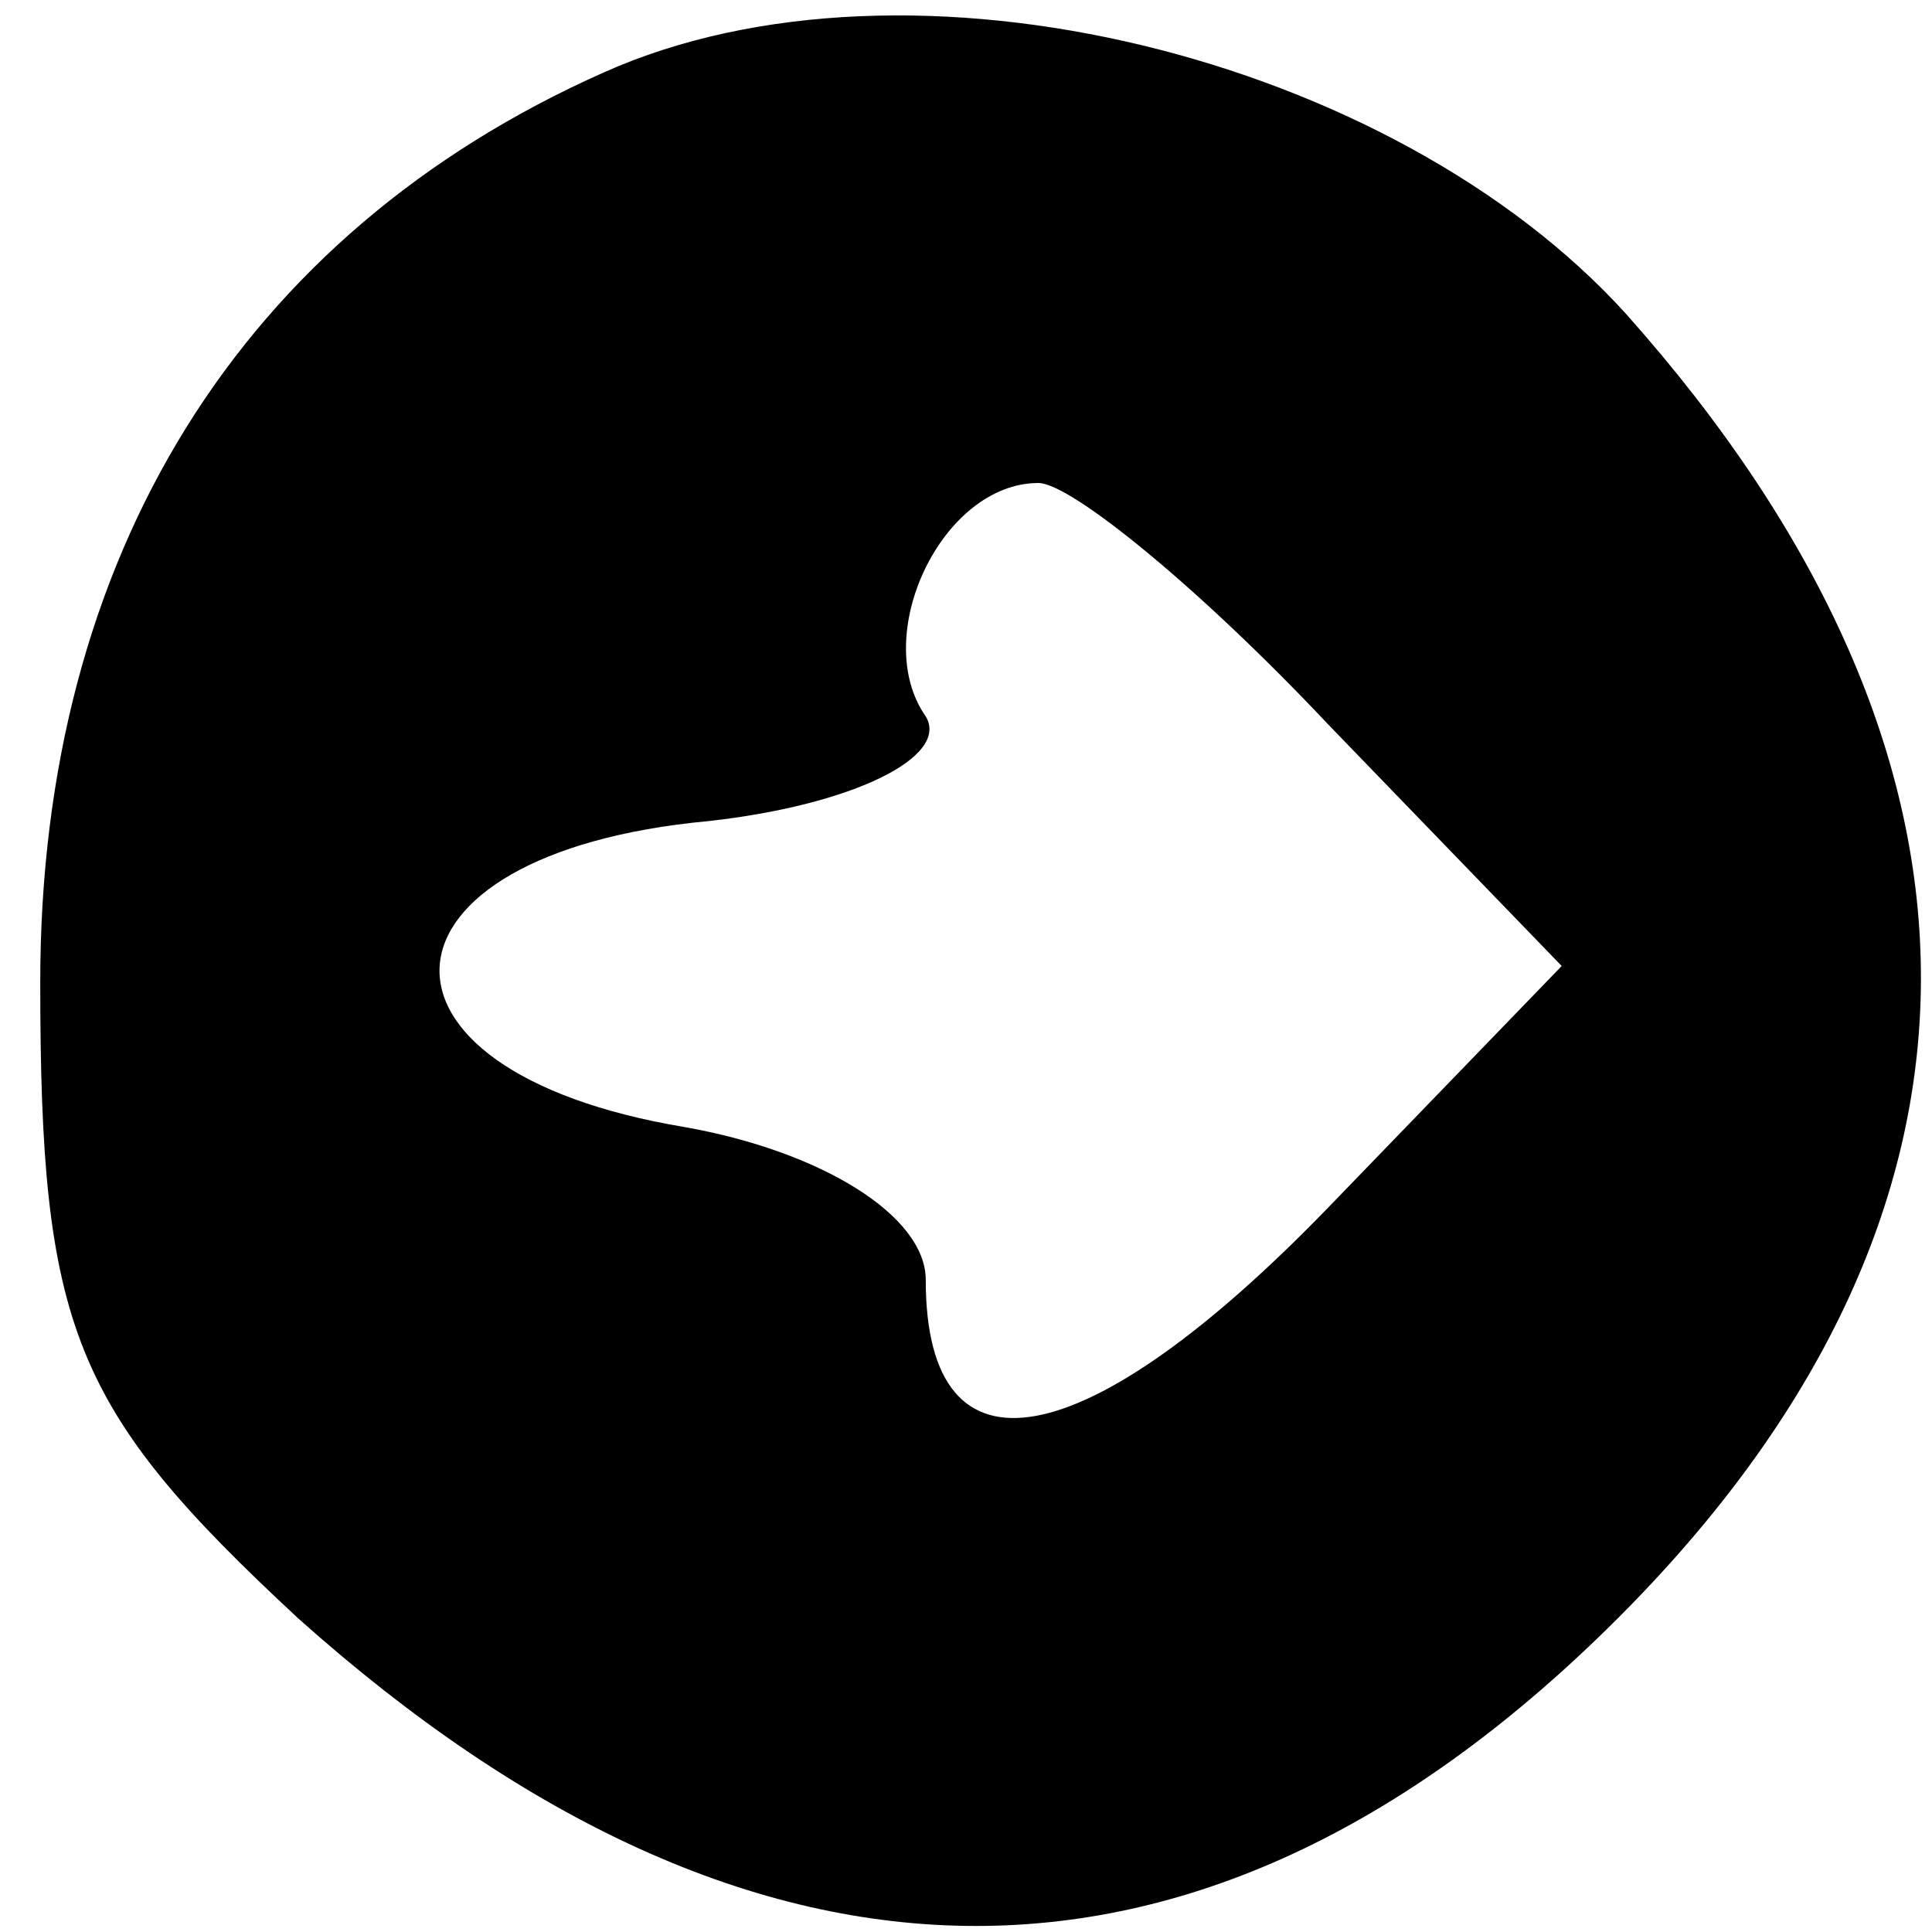 <?xml version="1.0" standalone="no"?>
<!DOCTYPE svg PUBLIC "-//W3C//DTD SVG 20010904//EN"
 "http://www.w3.org/TR/2001/REC-SVG-20010904/DTD/svg10.dtd">
<svg version="1.0" xmlns="http://www.w3.org/2000/svg"
 width="24pt" height="24pt" viewBox="0 0 24 24"
 preserveAspectRatio="xMidYMid meet">

<g transform="translate(0,24) scale(0.1,-0.1)"
fill="#000000" stroke="none">
<path d="M75 231 c-45 -20 -70 -60 -70 -113 0 -43 4 -53 32 -79 57 -51 113
-51 164 0 50 50 50 107 1 162 -29 32 -89 47 -127 30z m90 -81 l29 -30 -29 -30
c-30 -31 -50 -35 -50 -9 0 8 -13 16 -30 19 -42 7 -40 34 3 38 18 2 30 8 27 13
-7 10 2 29 14 29 4 0 20 -13 36 -30z"/>
</g>
</svg>
